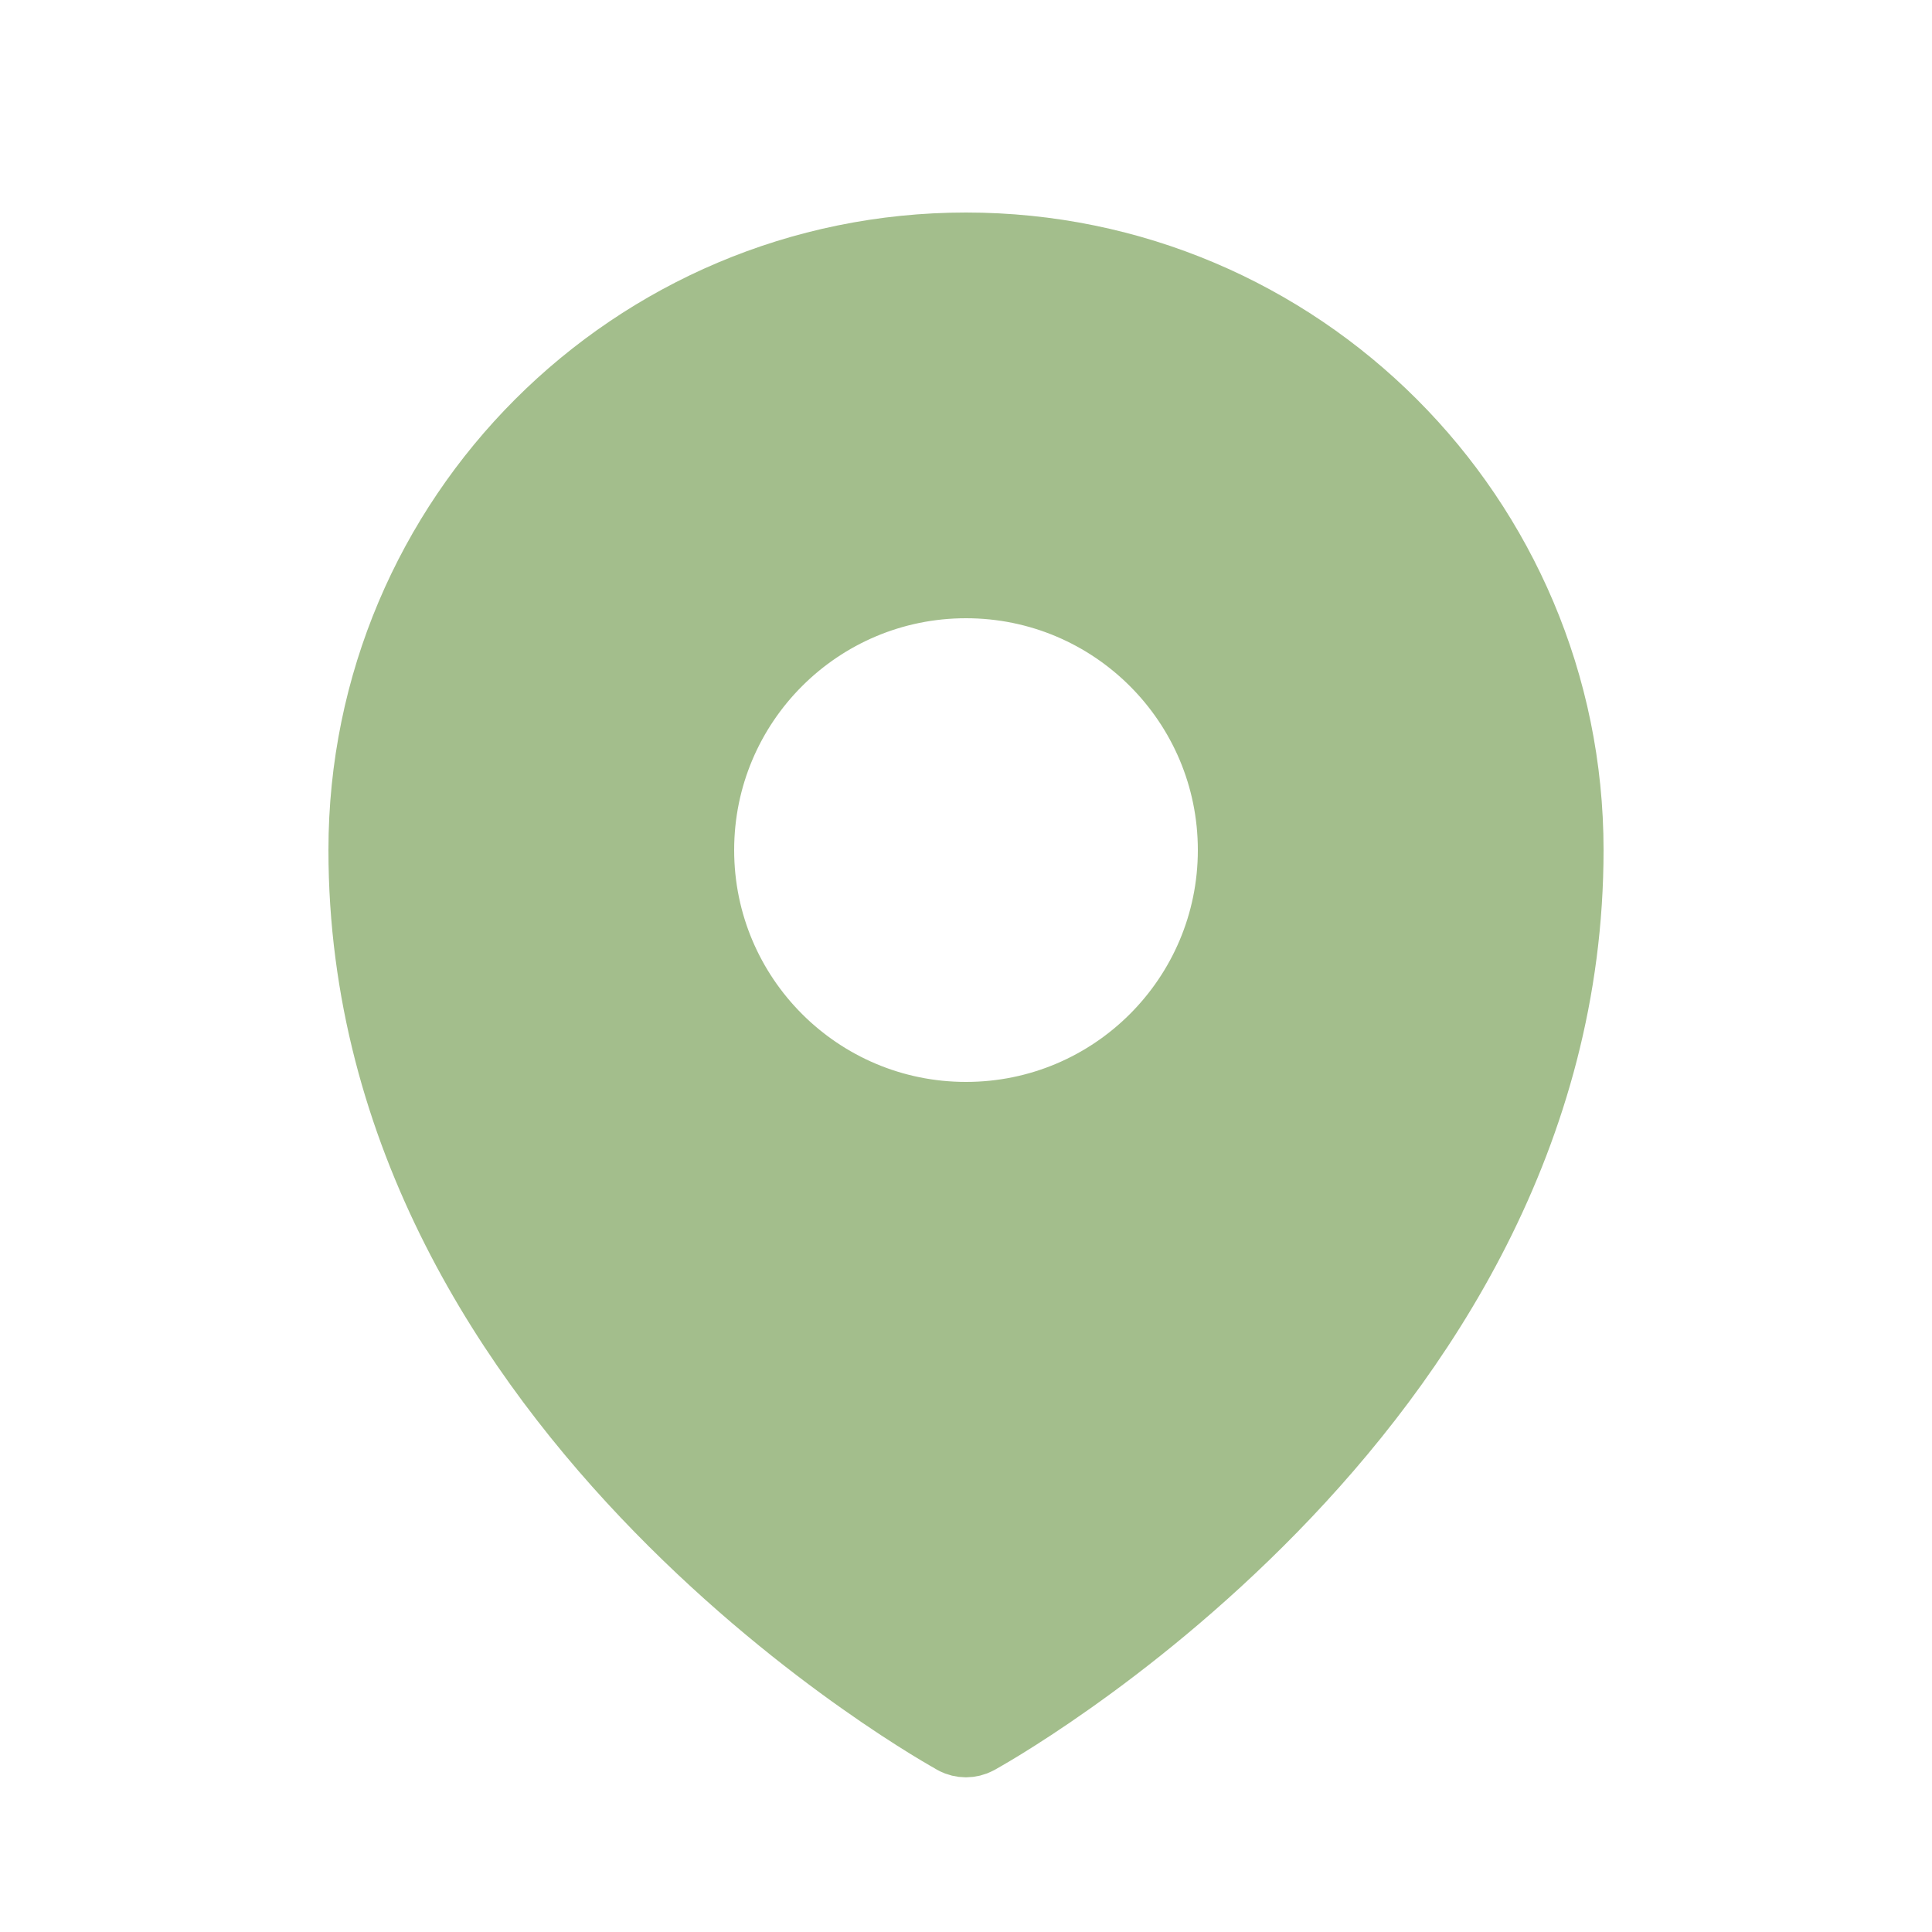 <svg width="25" height="25" viewBox="0 0 25 25" fill="none" xmlns="http://www.w3.org/2000/svg">
<path d="M12.5 3.25C16.78 3.25 20.25 6.72 20.25 11C20.25 14.663 18.327 17.534 16.429 19.477C15.478 20.451 14.529 21.198 13.816 21.701C13.46 21.953 13.162 22.144 12.953 22.273C12.849 22.337 12.767 22.385 12.71 22.418C12.683 22.434 12.661 22.447 12.646 22.455L12.622 22.468C12.546 22.509 12.451 22.508 12.379 22.469H12.378L12.354 22.455H12.354C12.339 22.447 12.317 22.434 12.29 22.418C12.233 22.385 12.151 22.337 12.047 22.273C11.838 22.144 11.54 21.953 11.184 21.701C10.471 21.198 9.522 20.451 8.571 19.477C6.673 17.534 4.75 14.663 4.75 11C4.75 6.72 8.22 3.25 12.5 3.25ZM12.5 7.5C10.567 7.5 9 9.067 9 11C9 12.933 10.567 14.5 12.5 14.5C14.433 14.5 16 12.933 16 11C16 9.067 14.433 7.5 12.5 7.5Z" fill="#A3BE8C" stroke="#A3BE8C" stroke-linejoin="round"/>
</svg>
